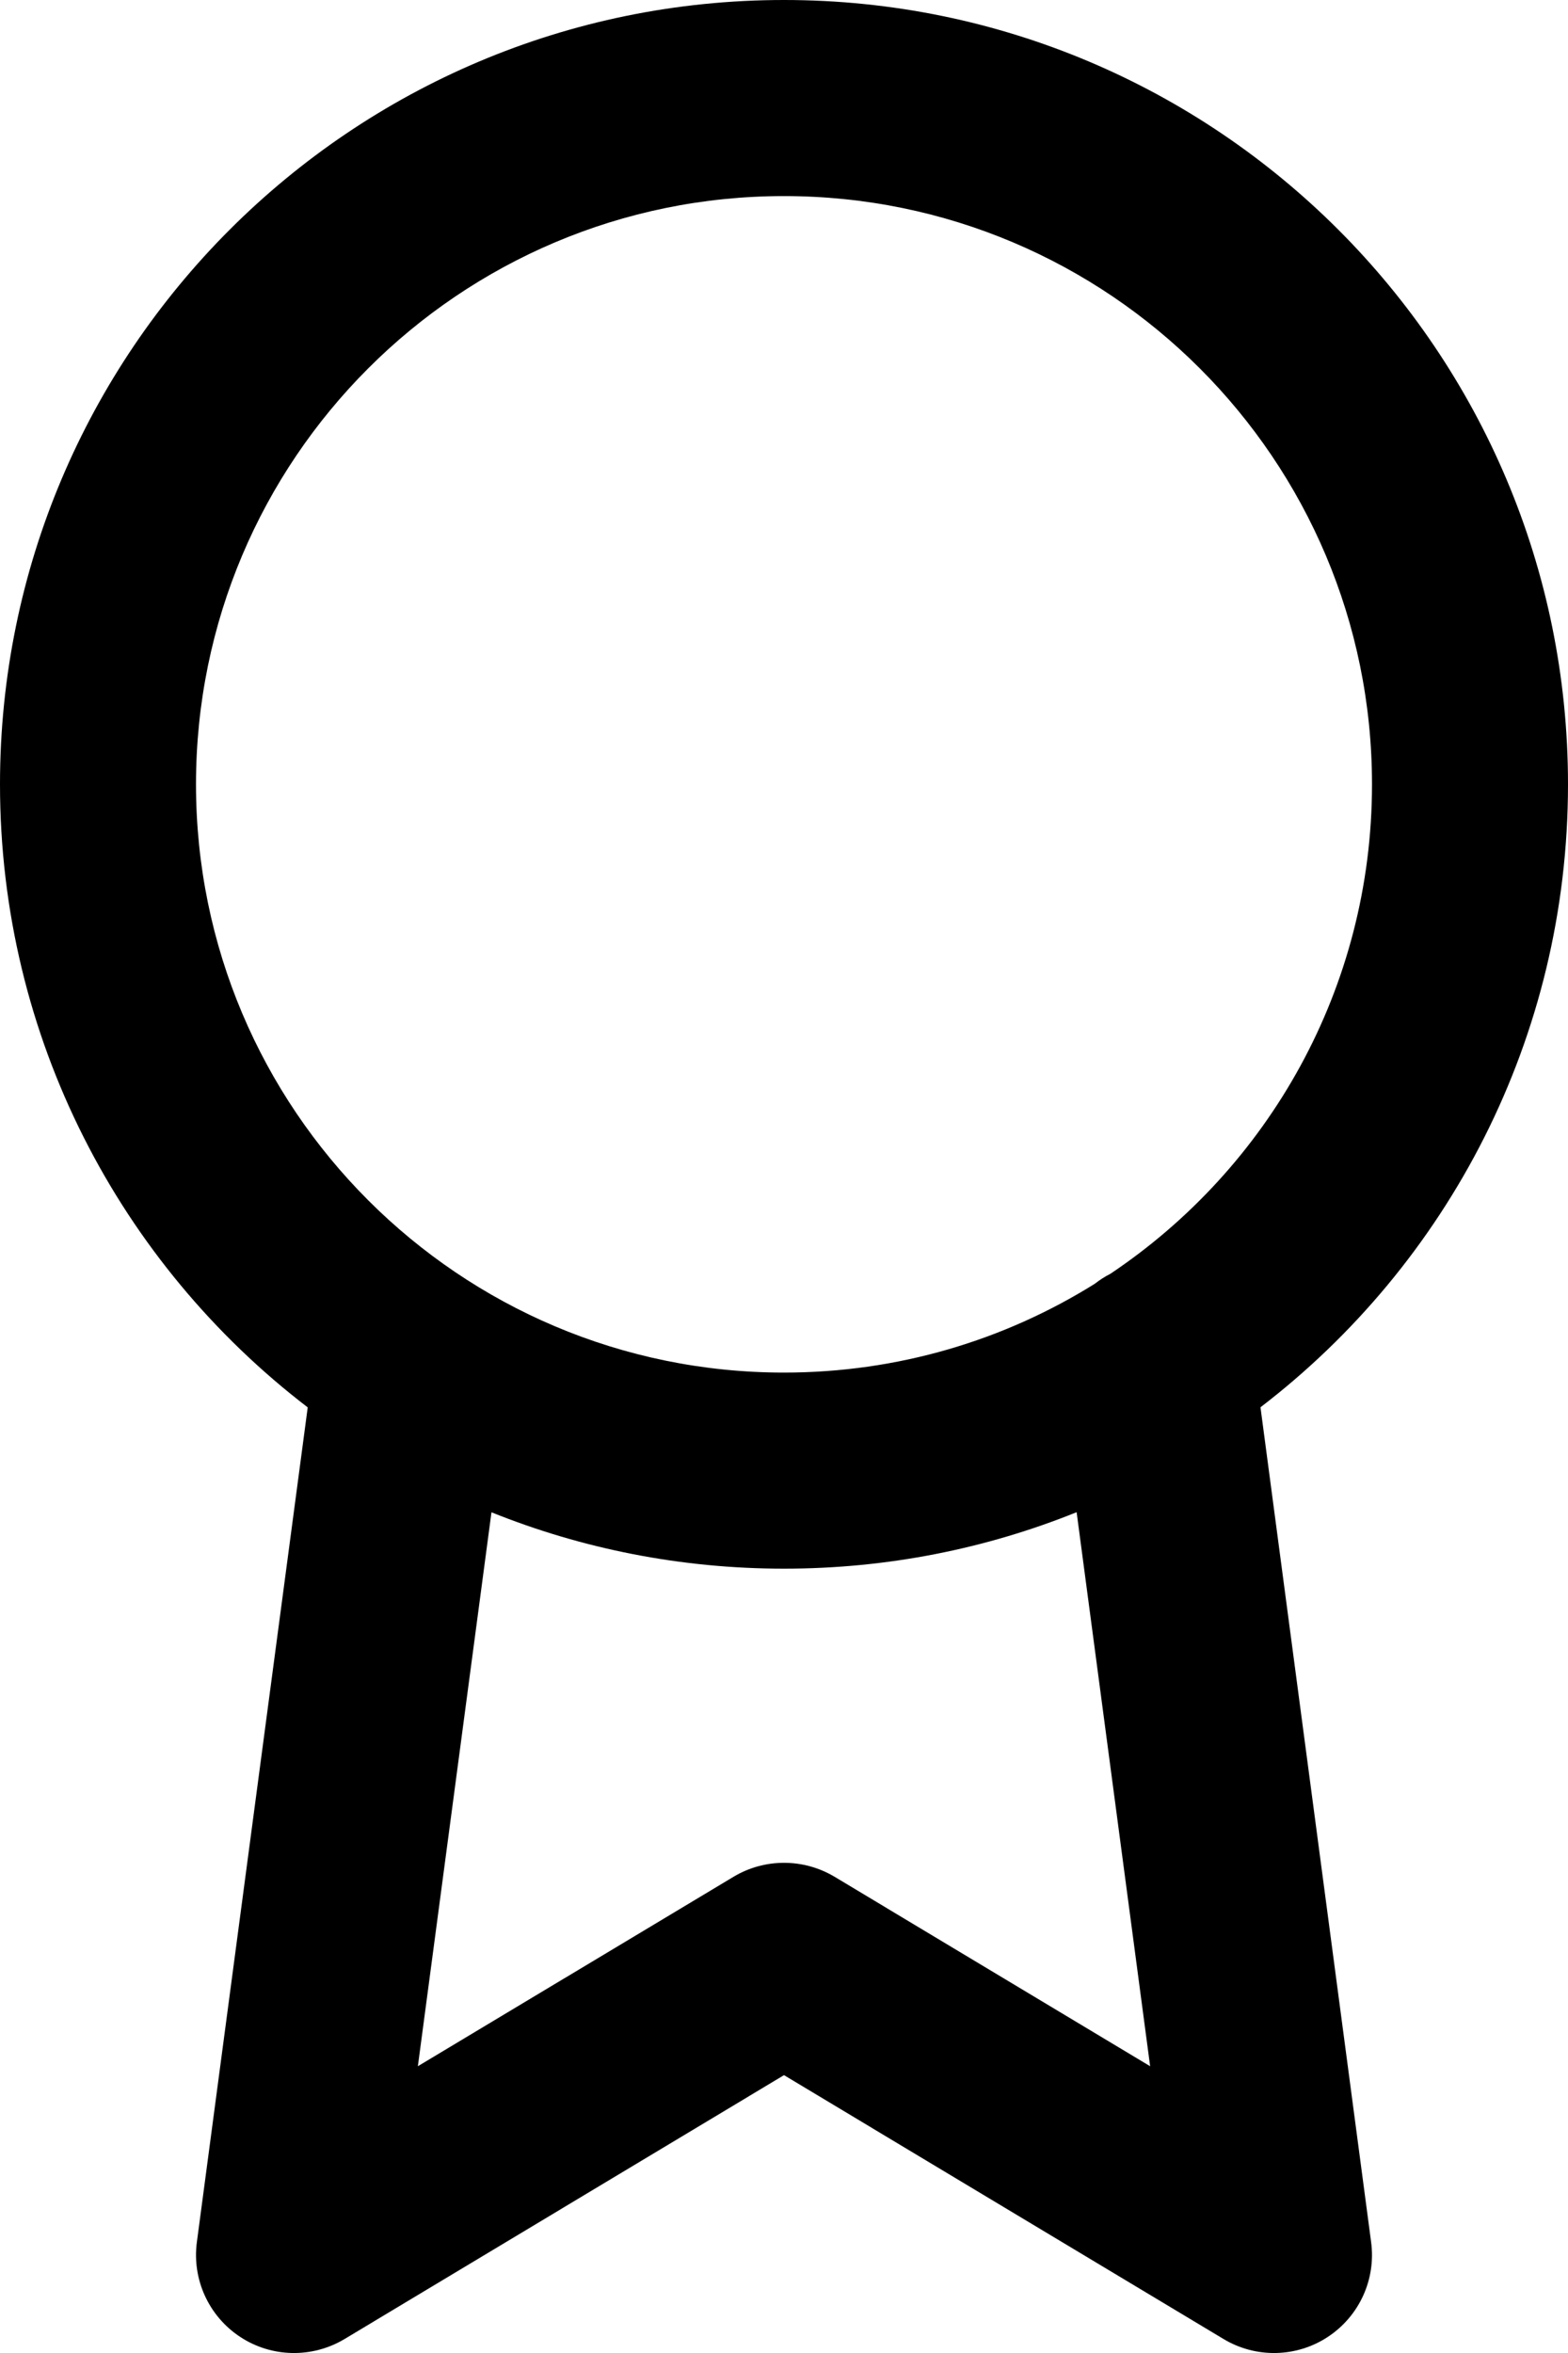 <svg width="16" height="24" viewBox="0 0 16 24" fill="none" xmlns="http://www.w3.org/2000/svg">
<path fill-rule="evenodd" clip-rule="evenodd" d="M2 8C2 4.686 4.686 2 8 2C11.314 2 14 4.686 14 8C14 10.082 12.94 11.915 11.331 12.992C11.274 13.021 11.22 13.056 11.17 13.095C10.25 13.669 9.164 14 8 14C4.686 14 2 11.314 2 8ZM10.986 15.424C10.063 15.796 9.056 16 8 16C6.945 16 5.937 15.796 5.015 15.425L4.264 21.075L7.486 19.142C7.802 18.953 8.198 18.953 8.515 19.142L11.736 21.075L10.986 15.424ZM3.14 14.355C1.231 12.893 0 10.59 0 8C0 3.582 3.582 0 8 0C12.418 0 16 3.582 16 8C16 10.589 14.77 12.892 12.862 14.354L13.991 22.869C14.042 23.249 13.87 23.625 13.549 23.836C13.228 24.047 12.815 24.055 12.486 23.858L8 21.166L3.515 23.858C3.185 24.055 2.772 24.047 2.451 23.836C2.13 23.625 1.958 23.249 2.009 22.868L3.14 14.355Z" fill="black"/>
</svg>
